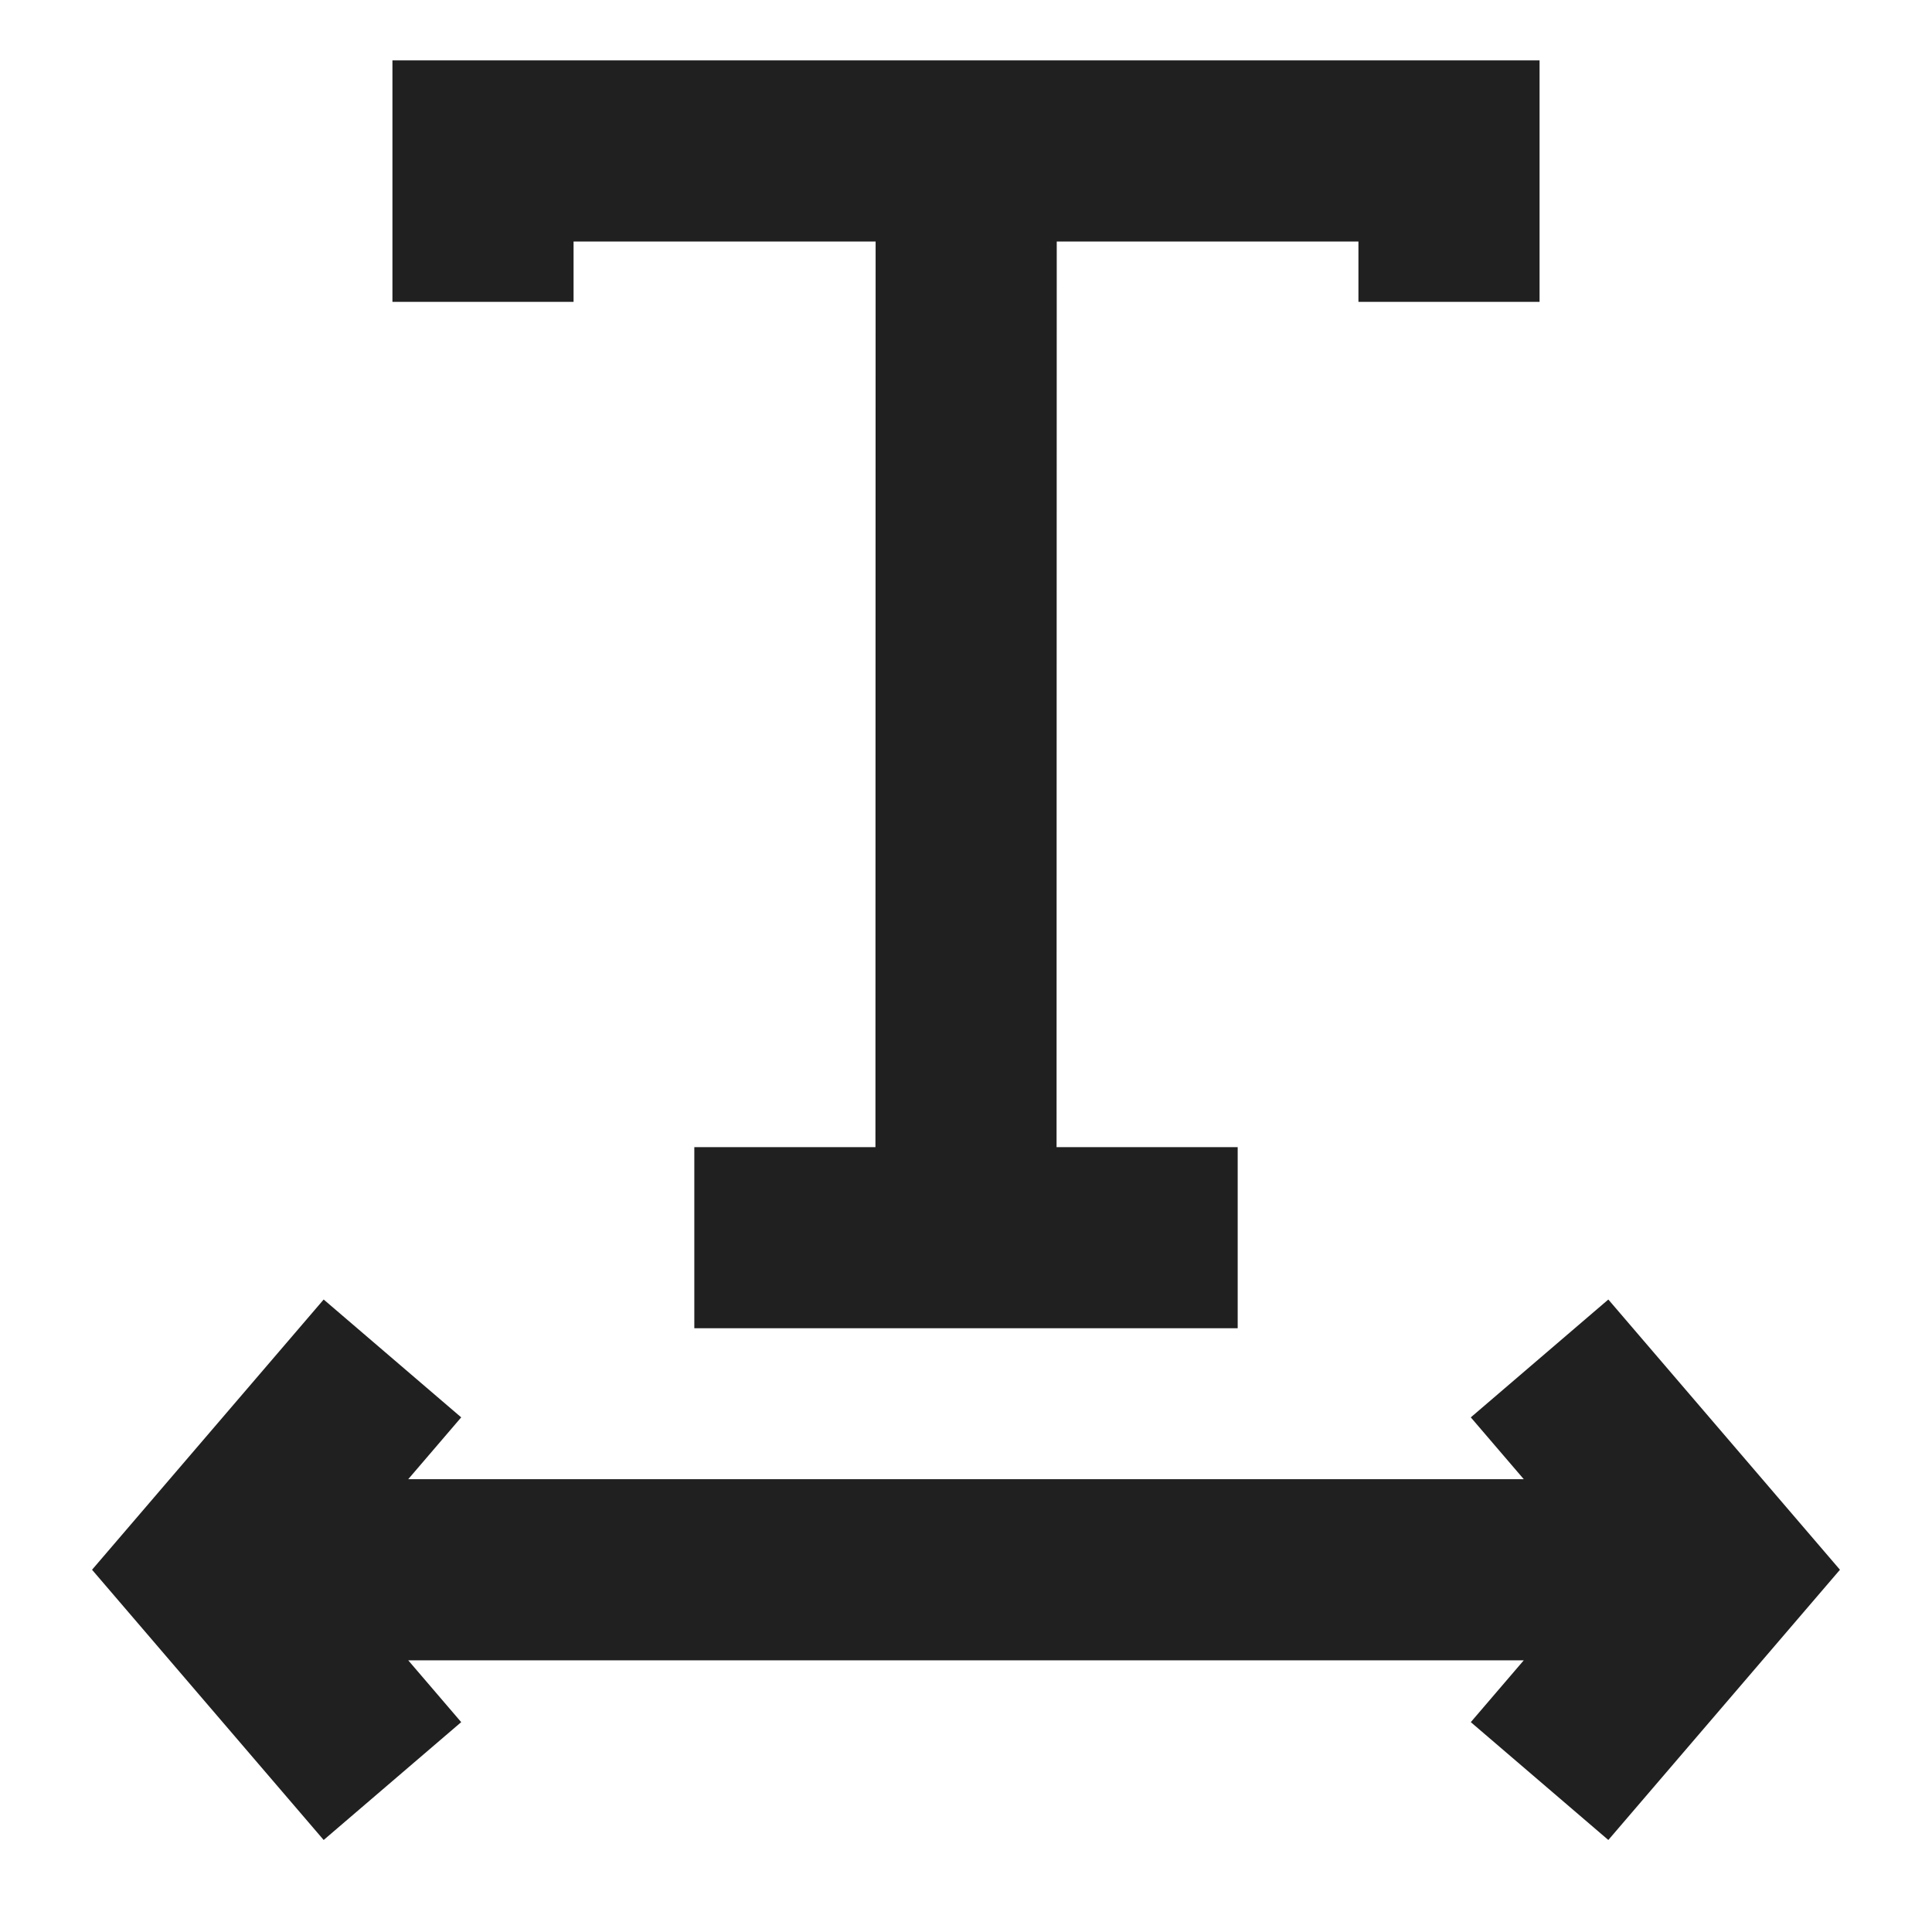 <svg xmlns="http://www.w3.org/2000/svg" viewBox="0 0 64 64" aria-labelledby="title" aria-describedby="desc"><path data-name="layer2" fill="#202020" d="M19 8h10.006L29 38h-6v6h18v-6h-6l.006-30H45v2h6V2H13v8h6V8z"/><path data-name="layer1" fill="#202020" d="M53.278 43.048l-4.556 3.904L50.477 49H13.523l1.755-2.048-4.556-3.904L3.049 52l7.673 8.952 4.556-3.904L13.523 55h36.954l-1.755 2.048 4.556 3.904L60.951 52l-7.673-8.952z"/></svg>